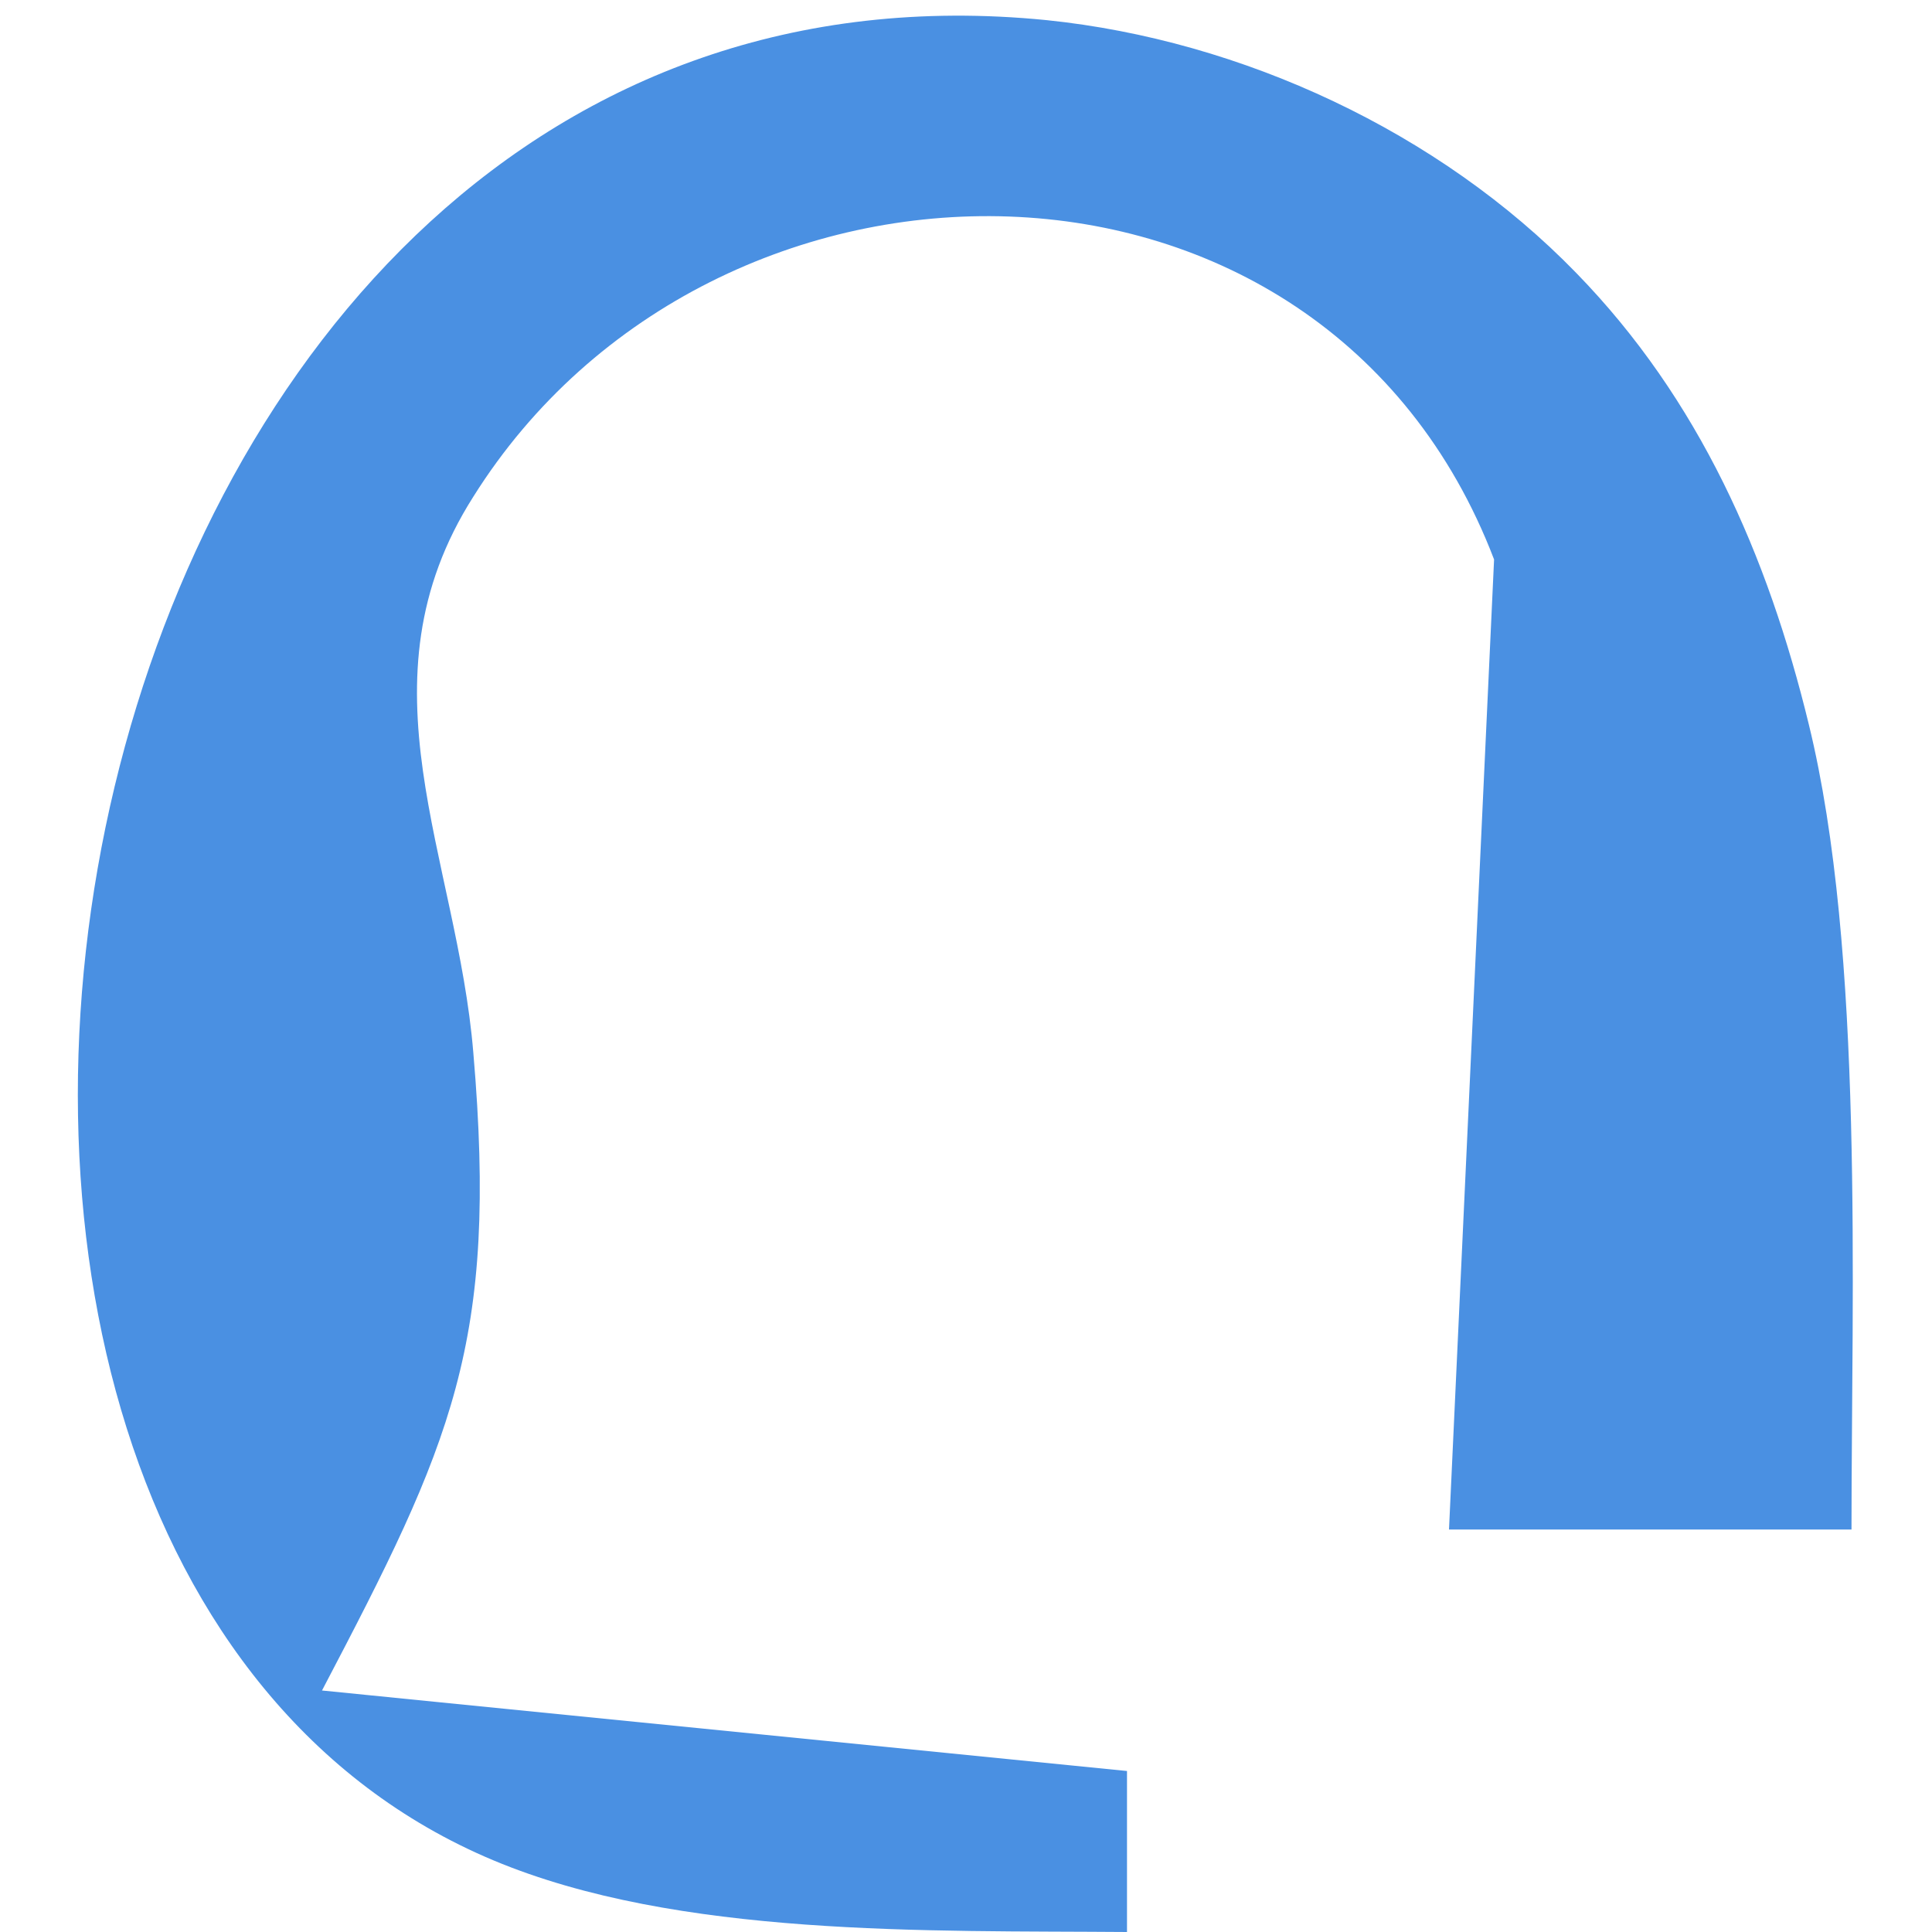 <?xml version="1.0" encoding="UTF-8" standalone="no"?>
<!DOCTYPE svg PUBLIC "-//W3C//DTD SVG 20010904//EN"
              "http://www.w3.org/TR/2001/REC-SVG-20010904/DTD/svg10.dtd">

<svg id="translatorOn" xmlns="http://www.w3.org/2000/svg"
     width="24px" height="24px"
     viewBox="0 0 24 24">
  <path id="Auswahl #1"
        fill="#4A90E2" stroke="none" stroke-width="0" stroke-linecap="round" stroke-linejoin="round"
        d="M 14.00,24.00
           C 14.00,24.00 14.00,22.00 14.00,22.00
             14.00,22.00 4.00,21.00 4.00,21.00
             5.61,17.93 6.19,16.69 5.88,13.08
             5.68,10.64 4.41,8.48 5.88,6.17
             8.86,1.42 16.43,1.38 18.56,6.95
             18.56,6.95 18.00,19.00 18.00,19.00
             18.00,19.00 23.00,19.00 23.00,19.00
             23.00,16.02 23.16,11.82 22.47,9.00
             21.96,6.90 21.11,4.96 19.58,3.39
             17.88,1.64 15.43,0.50 13.00,0.25
             0.45,-1.00 -3.03,19.27 6.13,23.11
             8.42,24.07 11.54,23.98 14.00,24.00 Z" />
</svg>
